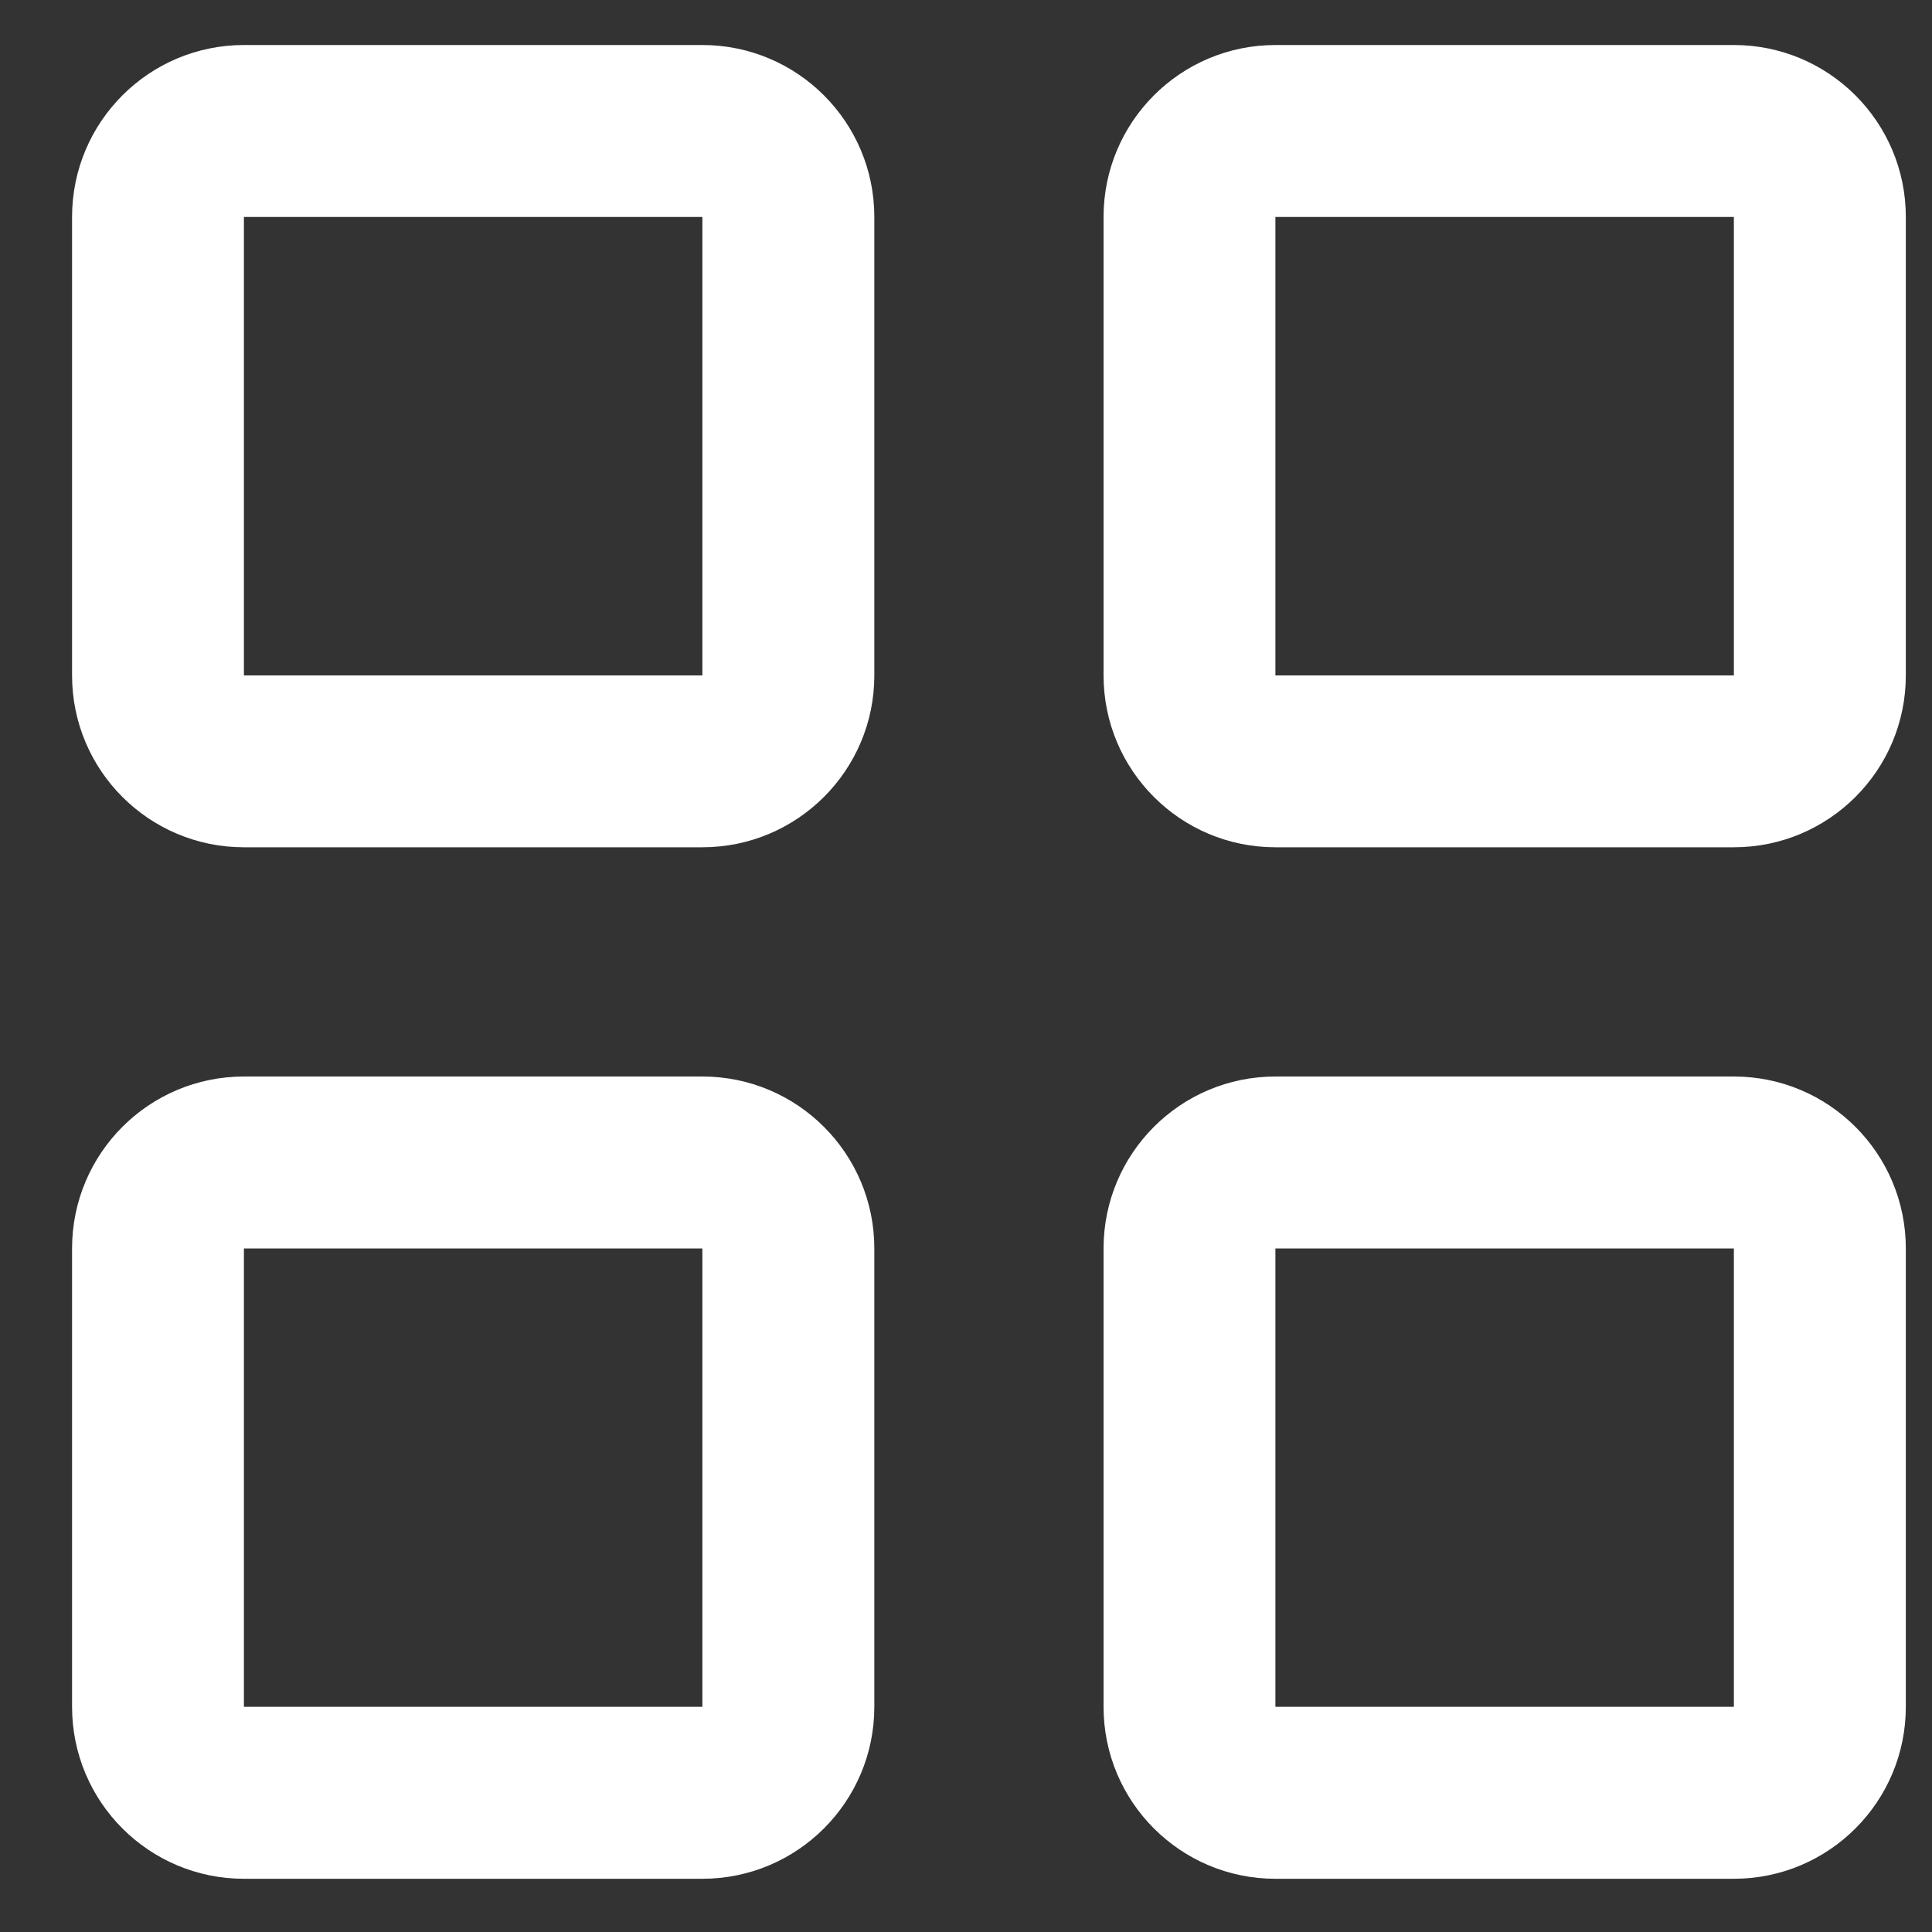 <svg width="20" height="20" viewBox="0 0 20 20" fill="none" xmlns="http://www.w3.org/2000/svg">
<rect x="0" y="0" width="20" height="20" fill="#333333" stroke="none"/>
<path fill-rule="evenodd" clip-rule="evenodd" d="M2.525 0.466C1.542 0.466 0.746 1.263 0.746 2.246V6.992C0.746 7.974 1.542 8.771 2.525 8.771H7.271C8.254 8.771 9.051 7.974 9.051 6.992V2.246C9.051 1.263 8.254 0.466 7.271 0.466H2.525ZM2.525 2.246H4.305H5.491H7.271V4.025V5.212V6.992H5.491H4.305H2.525V5.212V4.025V2.246ZM2.525 11.144C1.542 11.144 0.746 11.941 0.746 12.924V17.669C0.746 18.652 1.542 19.449 2.525 19.449H7.271C8.254 19.449 9.051 18.652 9.051 17.669V12.924C9.051 11.941 8.254 11.144 7.271 11.144H2.525ZM2.525 12.924H4.305H5.491H7.271V14.703V15.89V17.669H5.491H4.305H2.525V15.89V14.703V12.924ZM11.424 2.246C11.424 1.263 12.22 0.466 13.203 0.466H17.949C18.932 0.466 19.729 1.263 19.729 2.246V6.992C19.729 7.974 18.932 8.771 17.949 8.771H13.203C12.22 8.771 11.424 7.974 11.424 6.992V2.246ZM14.983 2.246H13.203V4.025V5.212V6.992H14.983H16.169H17.949V5.212V4.025V2.246H16.169H14.983ZM13.203 11.144C12.22 11.144 11.424 11.941 11.424 12.924V17.669C11.424 18.652 12.22 19.449 13.203 19.449H17.949C18.932 19.449 19.729 18.652 19.729 17.669V12.924C19.729 11.941 18.932 11.144 17.949 11.144H13.203ZM13.203 12.924H14.983H16.169H17.949V14.703V15.89V17.669H16.169H14.983H13.203V15.89V14.703V12.924Z" fill="white"/>
</svg>
